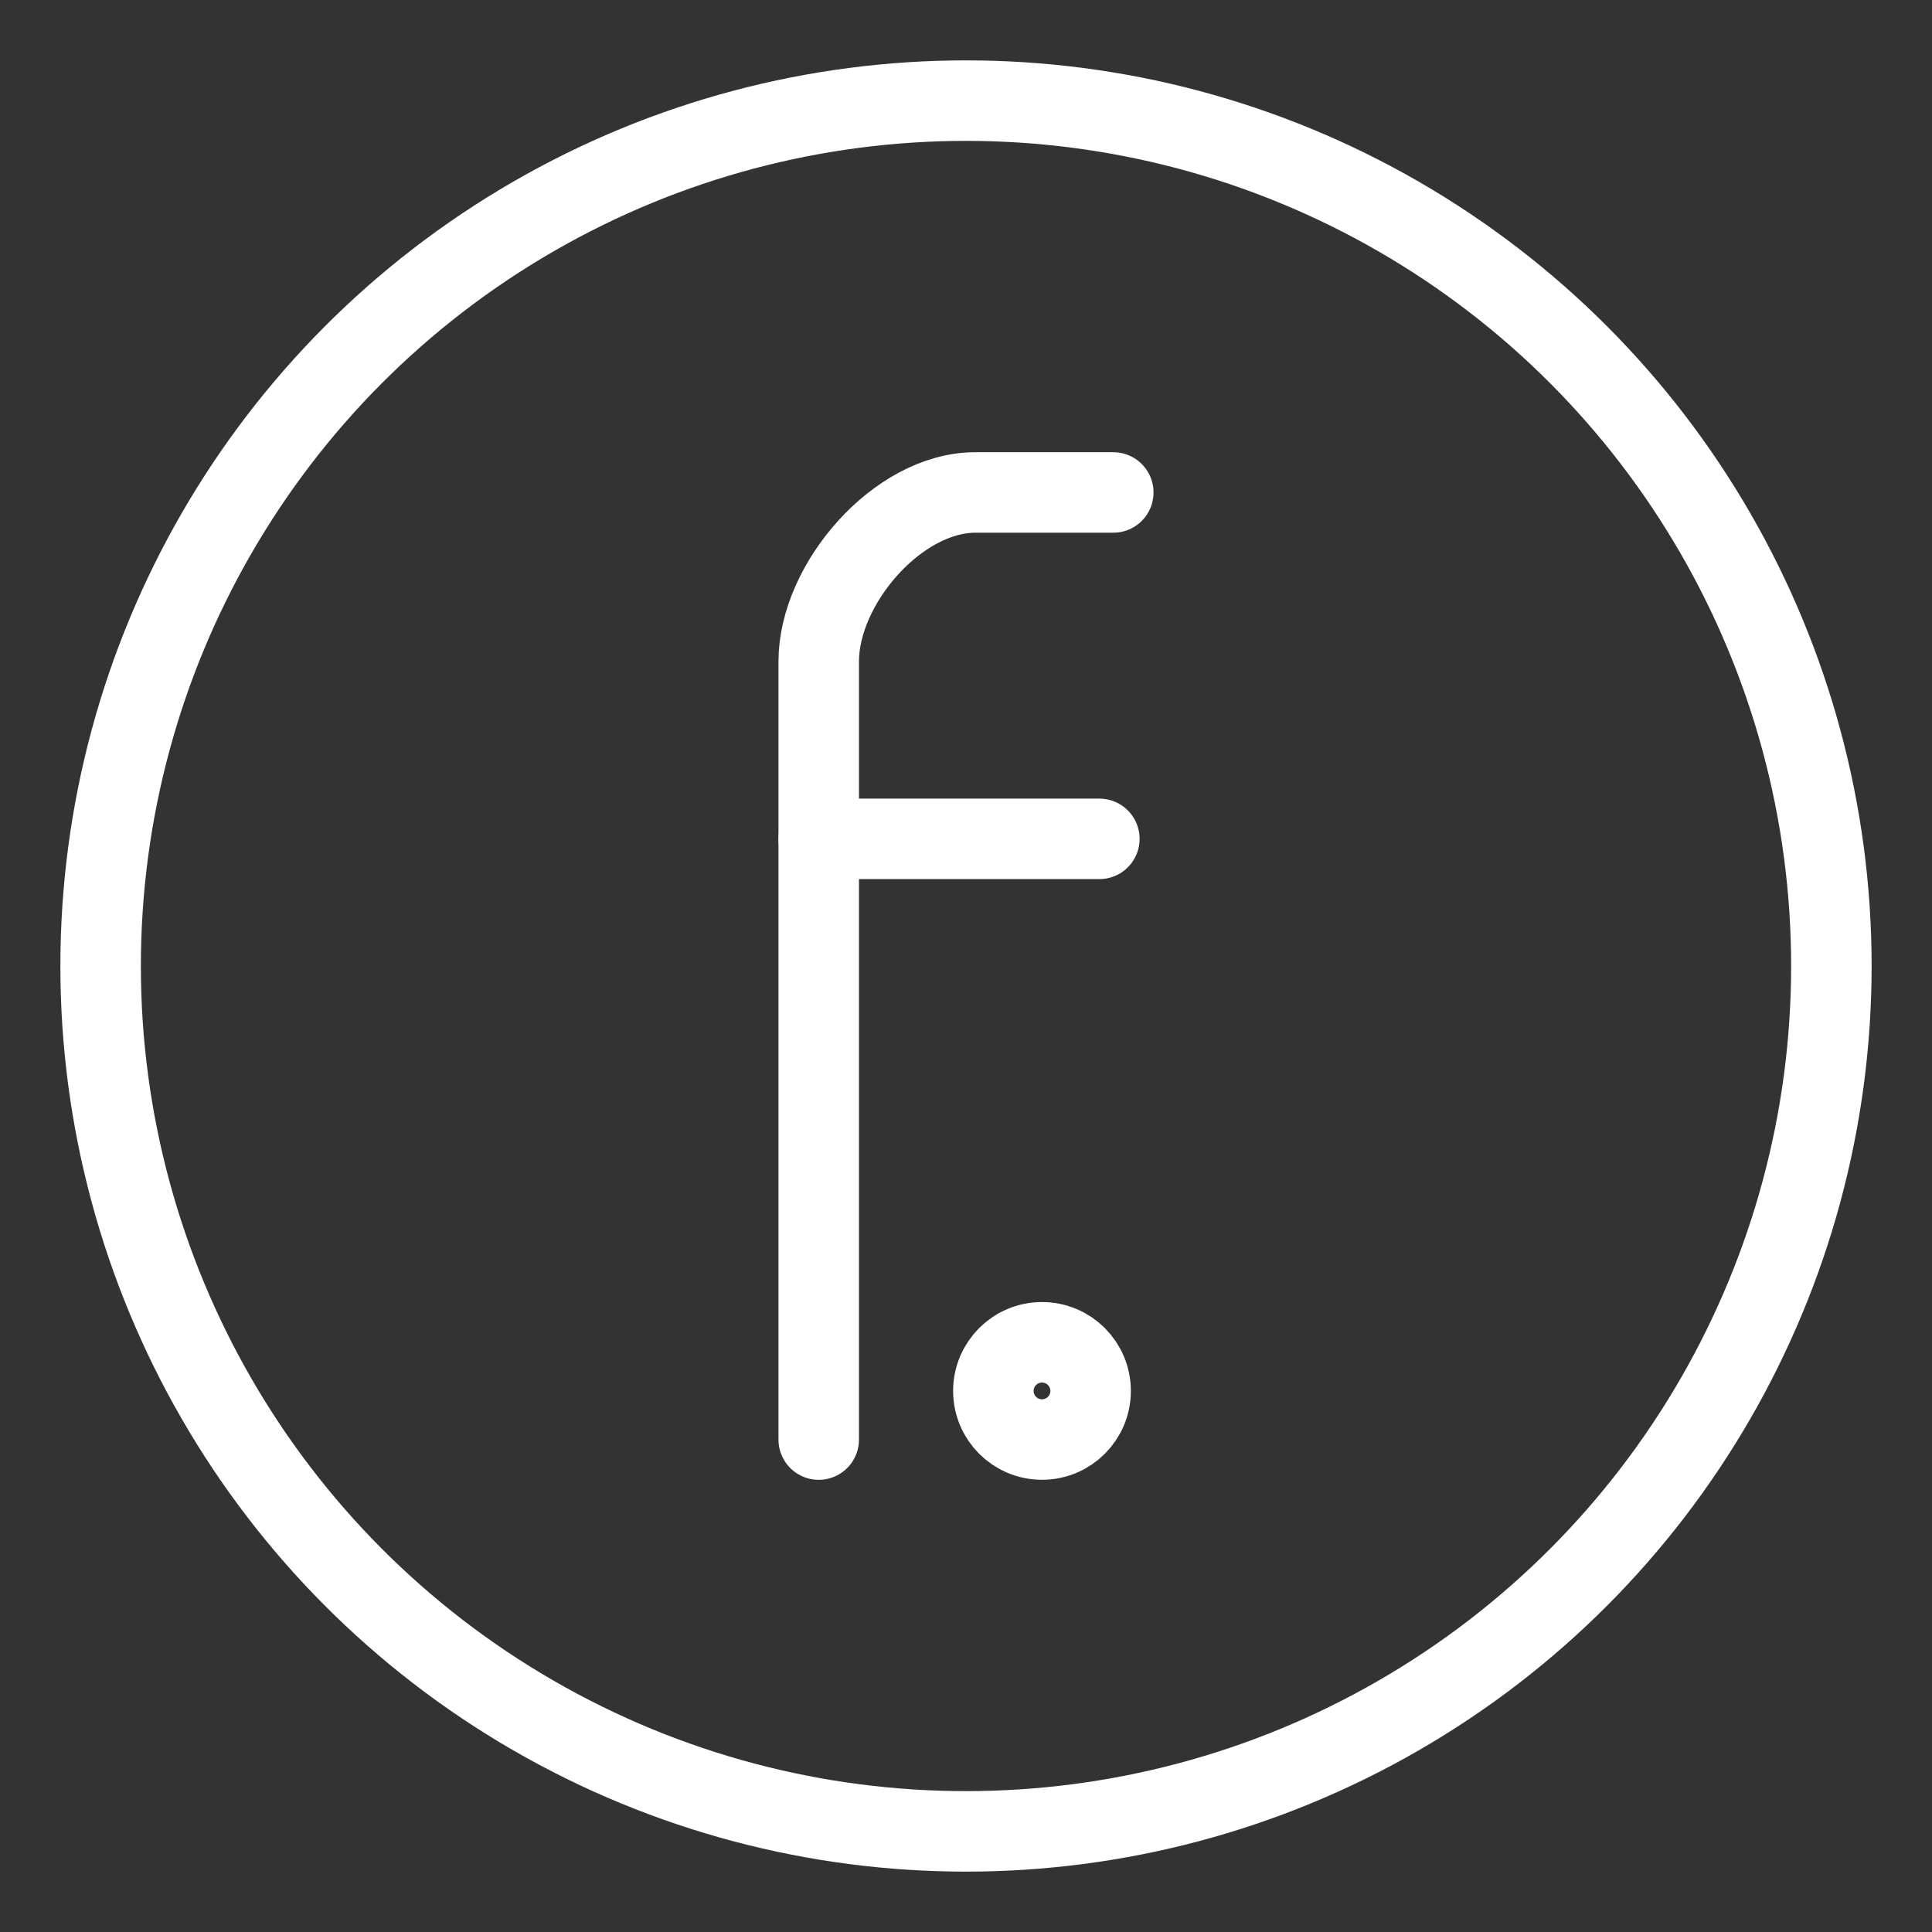 <svg xmlns="http://www.w3.org/2000/svg" viewBox="0 0 48 48"><rect x="0" y="0" width="48" height="48" fill="#333333" stroke="none"/><defs><style>.a{stroke-width:2px;stroke-width:2px;fill:none;stroke:#fff;stroke-linecap:round;stroke-linejoin:round;}</style></defs><circle class="a" cx="24" cy="24" r="21.5"/><path class="a" d="M27.659,12.235H24.231c-1.927,0-3.89,2.271-3.89,4.198V35.766"/><path class="a" d="M20.342,20.841h6.971"/><circle class="a" cx="25.888" cy="34.557" r="1.208"/></svg>